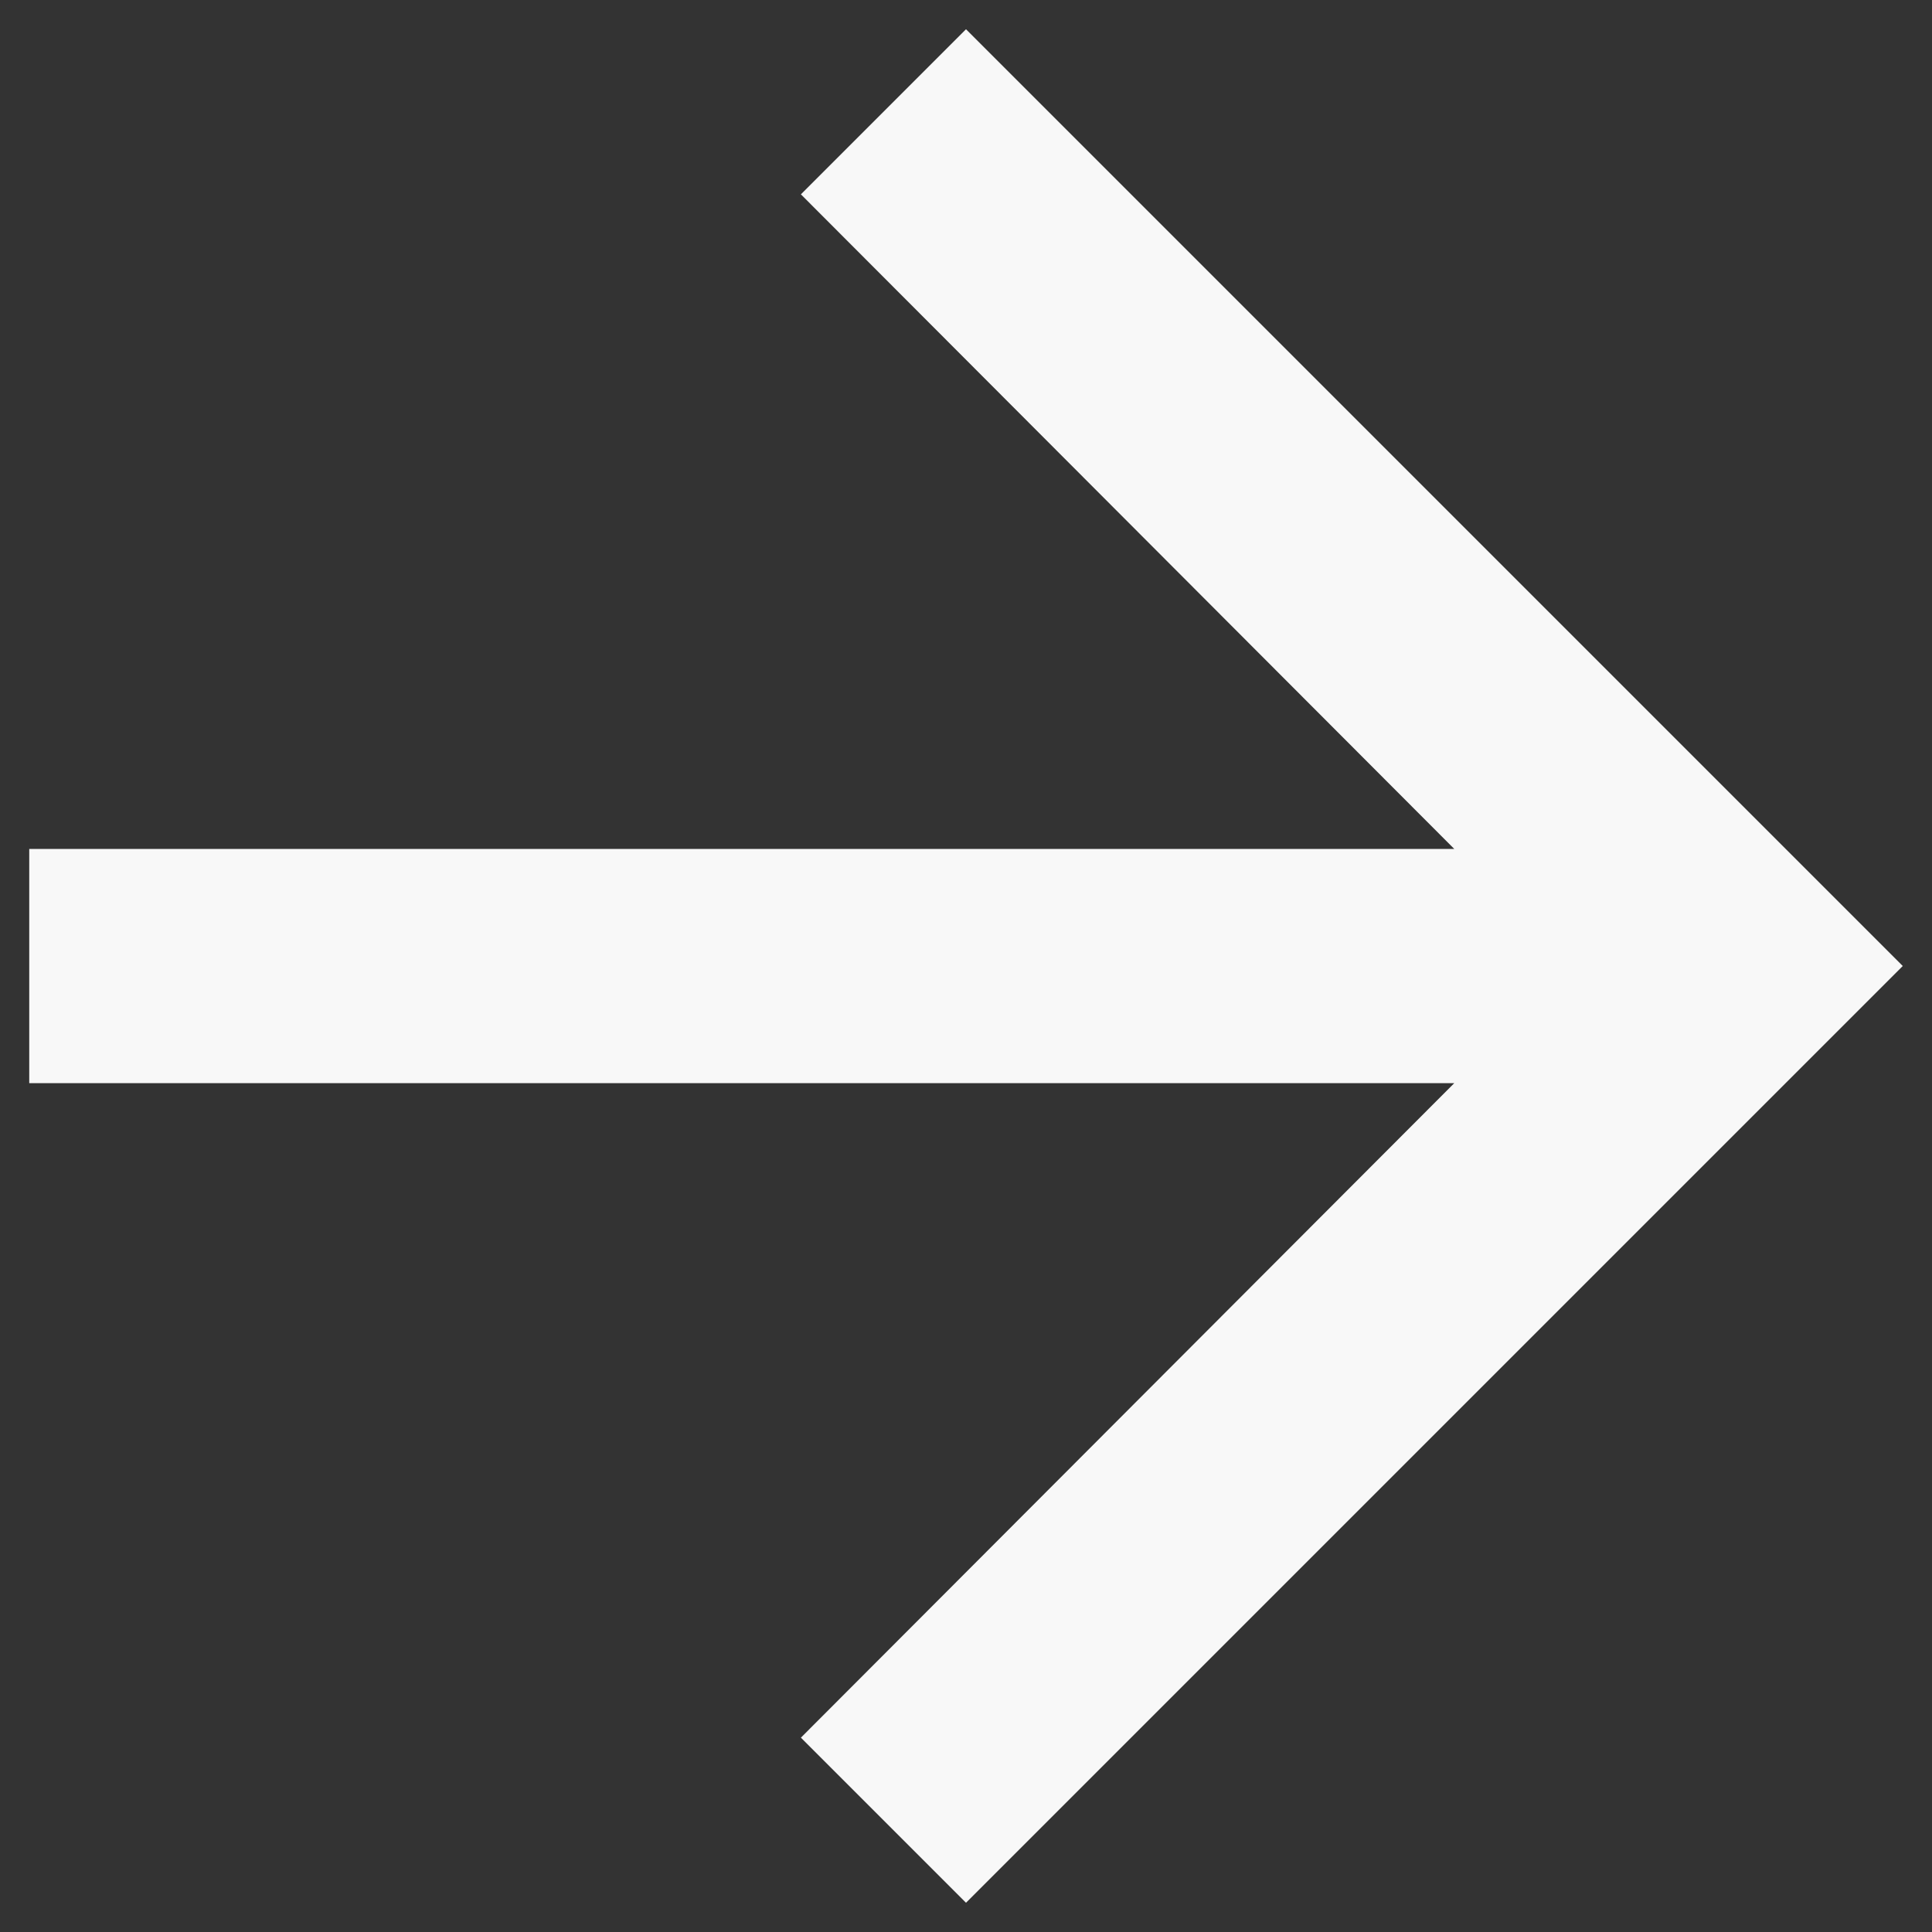 <svg width="22" height="22" viewBox="0 0 22 22" fill="#FFFFFF" xmlns="http://www.w3.org/2000/svg">
<rect x="0" y="0" width="22" height="22" fill="#333333" stroke="none"/>
<path d="M11 0.333L9.12 2.213L16.56 9.667H0.333V12.334H16.56L9.12 19.787L11 21.667L21.667 11L11 0.333Z" fill="#F8F8F8"/>
</svg>
